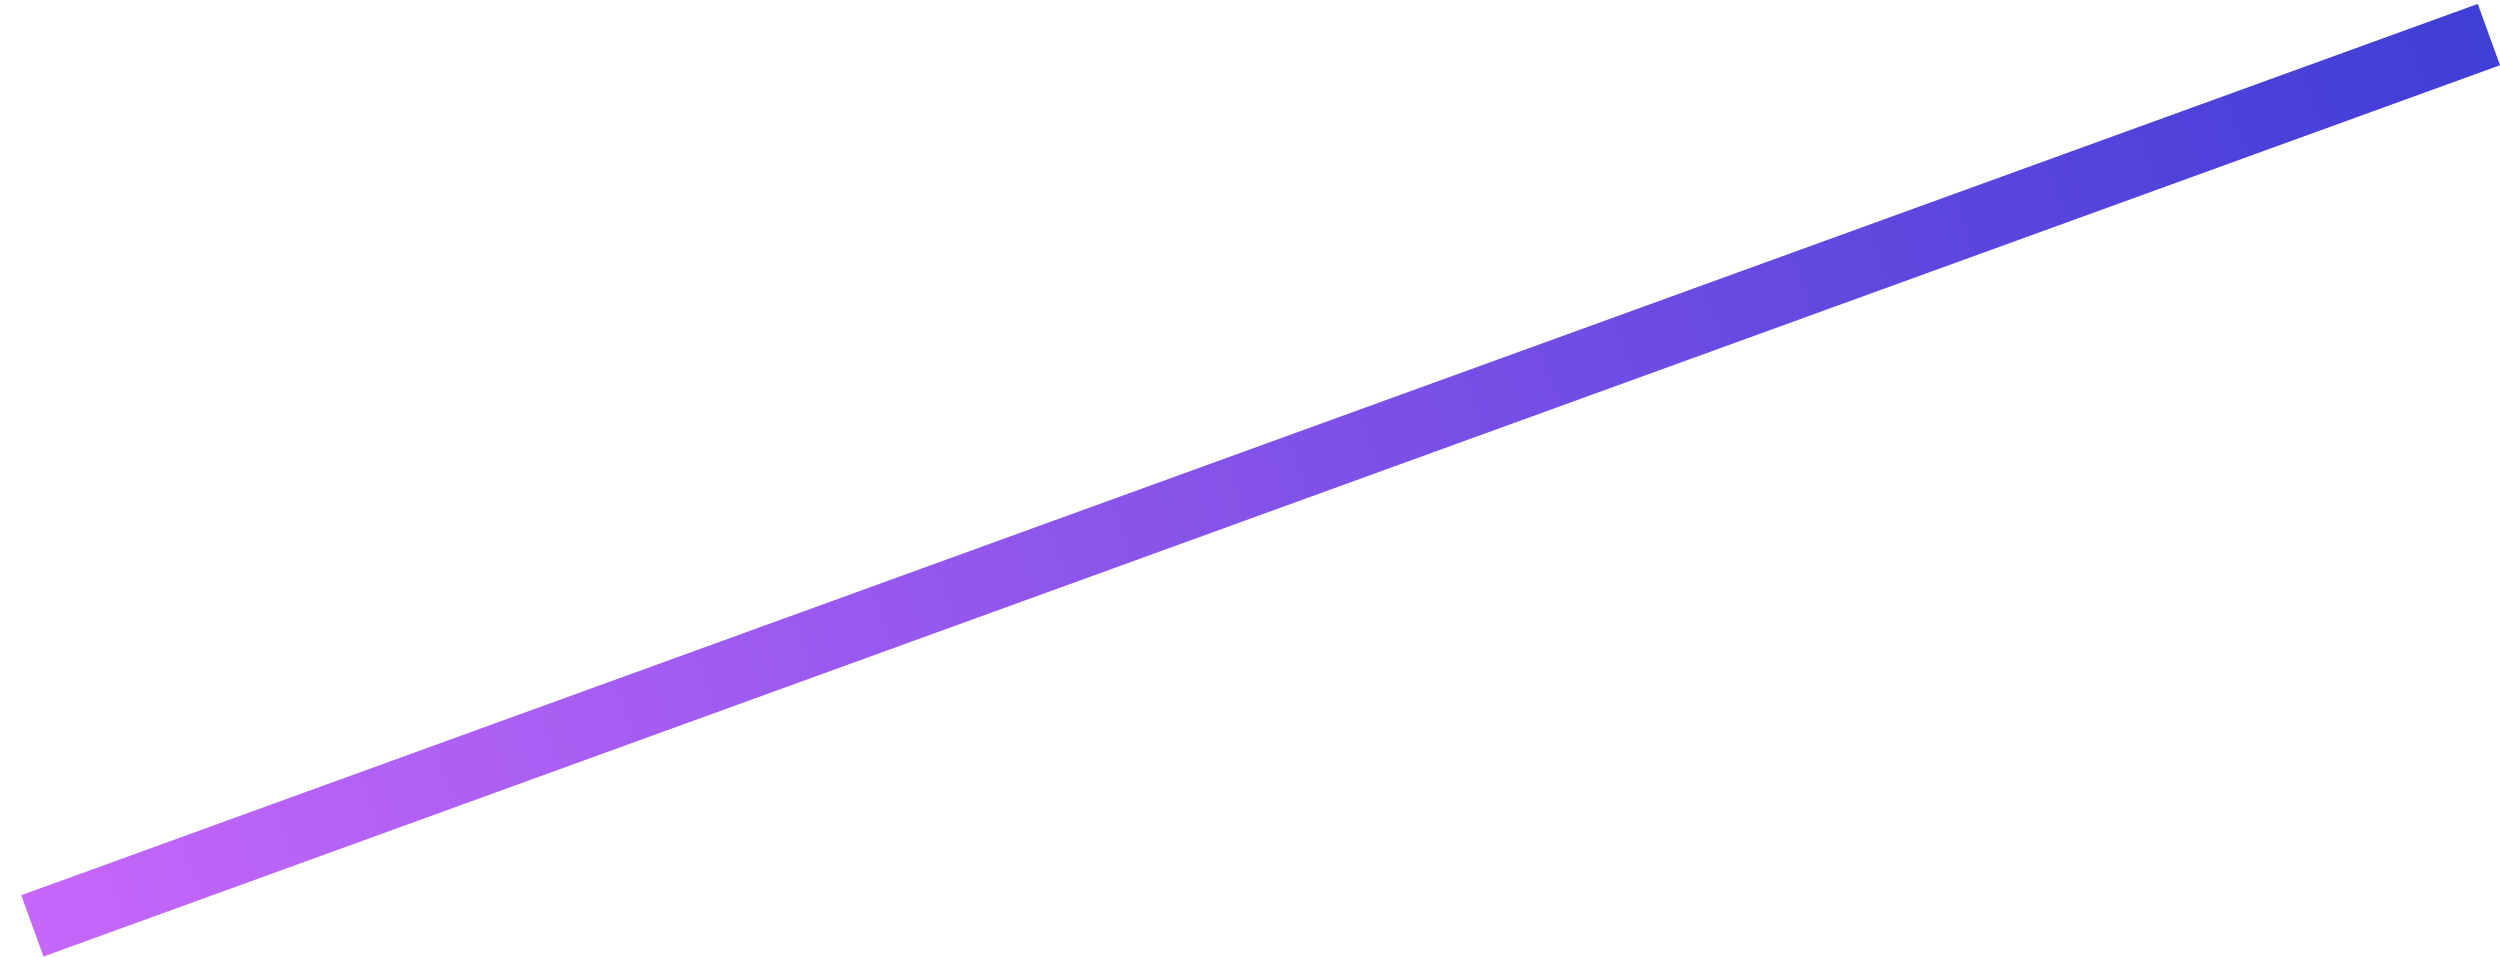 <svg width="115" height="44" viewBox="0 0 115 44" fill="none" xmlns="http://www.w3.org/2000/svg">
<line x1="1.488" y1="42.59" x2="114.488" y2="1.59" stroke="url(#paint0_linear_127_1666)" stroke-width="3"/>
<defs>
<linearGradient id="paint0_linear_127_1666" x1="-9.497" y1="48.202" x2="116.71" y2="3.628" gradientUnits="userSpaceOnUse">
<stop stop-color="#D46BFE"/>
<stop offset="1" stop-color="#3D3DD5"/>
</linearGradient>
</defs>
</svg>
